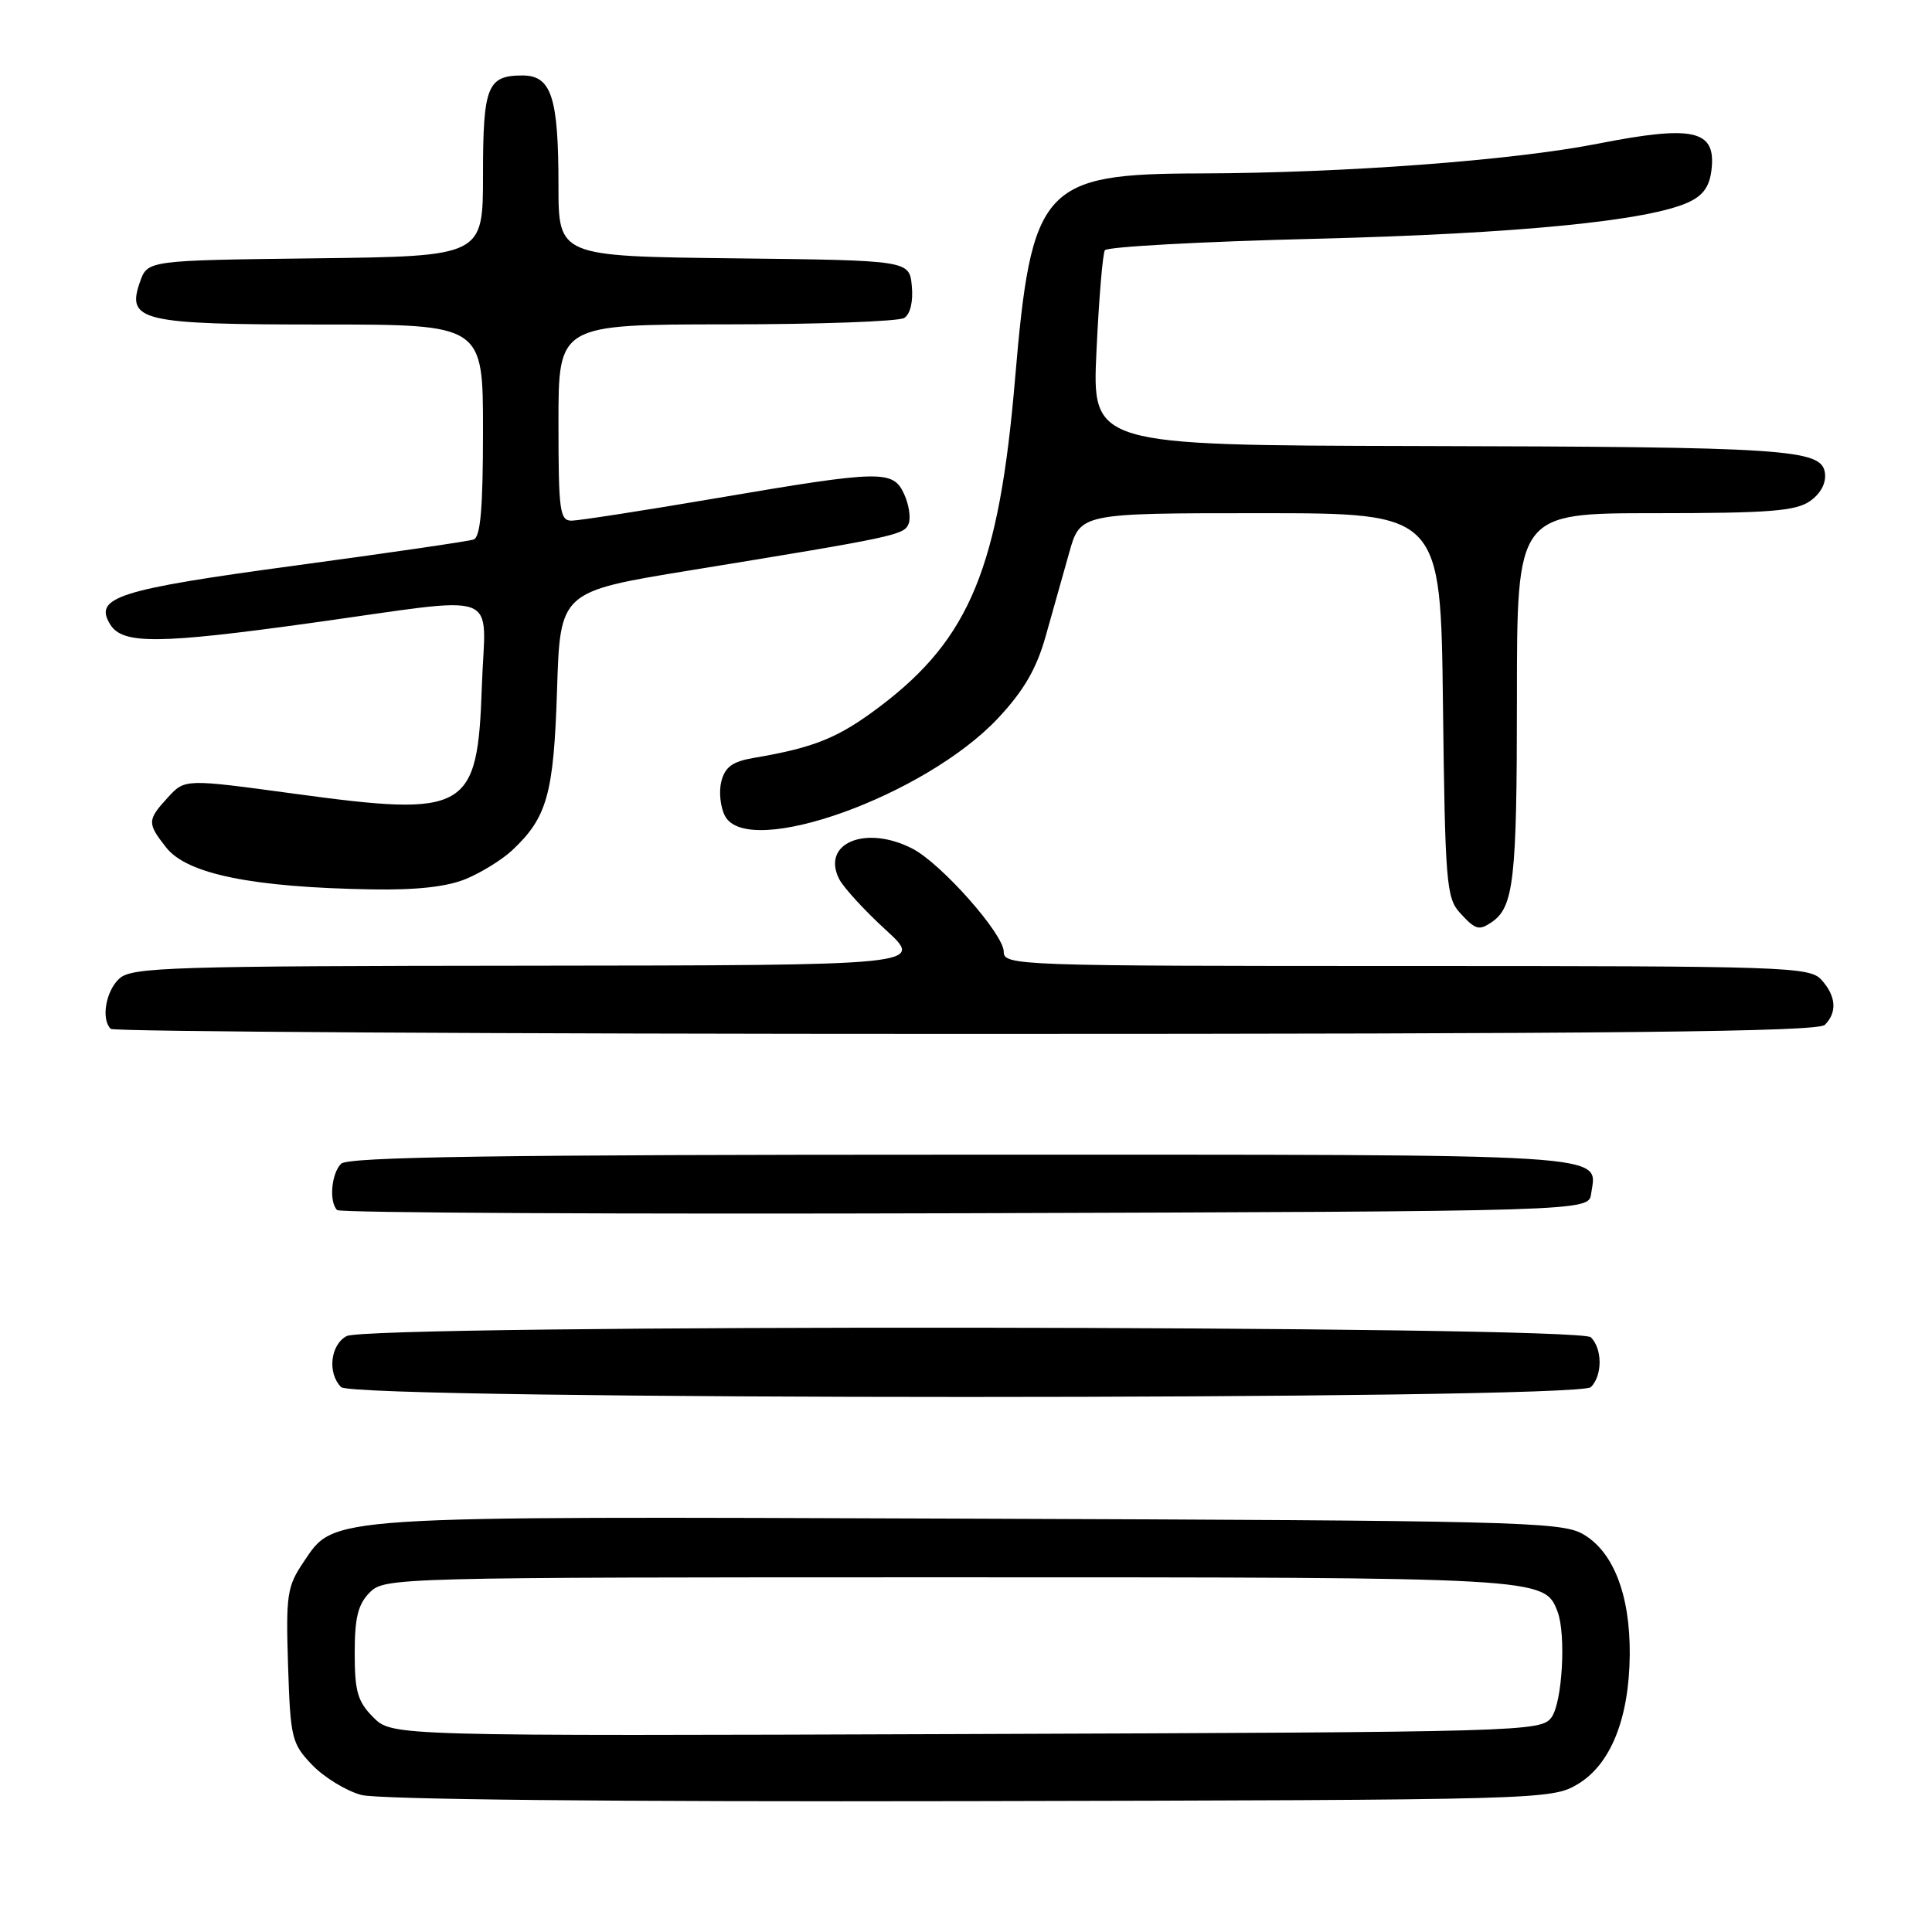 <?xml version="1.0" encoding="UTF-8" standalone="no"?>
<!DOCTYPE svg PUBLIC "-//W3C//DTD SVG 1.1//EN" "http://www.w3.org/Graphics/SVG/1.1/DTD/svg11.dtd" >
<svg xmlns="http://www.w3.org/2000/svg" xmlns:xlink="http://www.w3.org/1999/xlink" version="1.1" viewBox="0 0 256 256">
 <g >
 <path fill="currentColor"
d=" M 208.99 236.45 C 213.40 233.86 215.87 227.76 215.95 219.27 C 216.02 211.27 213.73 205.46 209.63 203.21 C 206.76 201.64 199.91 201.48 128.40 201.23 C 42.25 200.92 44.41 200.78 40.21 207.00 C 38.04 210.21 37.87 211.34 38.17 220.69 C 38.48 230.33 38.65 231.03 41.37 233.87 C 42.95 235.51 45.87 237.30 47.87 237.84 C 50.12 238.44 80.82 238.76 128.50 238.66 C 204.18 238.50 205.56 238.46 208.99 236.45 Z  M 210.80 183.80 C 212.34 182.26 212.34 178.74 210.80 177.20 C 209.21 175.61 48.89 175.45 45.93 177.04 C 43.77 178.19 43.36 181.96 45.20 183.80 C 46.94 185.54 209.06 185.54 210.80 183.80 Z  M 210.83 158.19 C 211.60 152.76 215.37 153.00 127.58 153.00 C 65.77 153.00 46.11 153.29 45.20 154.20 C 43.90 155.50 43.58 159.25 44.67 160.34 C 45.04 160.71 82.50 160.90 127.92 160.76 C 210.50 160.50 210.50 160.50 210.83 158.19 Z  M 241.80 135.80 C 243.46 134.14 243.30 131.99 241.35 129.83 C 239.78 128.10 236.75 128.00 186.35 128.00 C 134.68 128.00 133.00 127.94 133.00 126.11 C 133.00 123.77 124.74 114.44 120.92 112.46 C 114.73 109.26 108.79 111.71 111.19 116.47 C 111.76 117.59 114.53 120.62 117.36 123.21 C 122.50 127.91 122.50 127.91 70.08 127.96 C 22.74 128.00 17.48 128.16 15.83 129.65 C 14.02 131.29 13.37 135.04 14.67 136.33 C 15.03 136.70 66.02 137.00 127.97 137.00 C 214.24 137.00 240.88 136.72 241.80 135.80 Z  M 197.60 122.23 C 200.59 120.24 201.00 116.68 201.00 92.57 C 201.00 68.00 201.00 68.00 219.28 68.00 C 234.40 68.00 237.95 67.72 239.83 66.40 C 241.26 65.40 242.00 64.00 241.81 62.65 C 241.36 59.51 236.86 59.21 187.60 59.10 C 144.70 59.00 144.70 59.00 145.29 46.50 C 145.61 39.63 146.11 33.63 146.40 33.16 C 146.69 32.70 159.22 32.01 174.26 31.64 C 201.17 30.97 218.60 29.25 223.84 26.75 C 225.77 25.83 226.59 24.60 226.81 22.24 C 227.30 17.21 224.27 16.57 211.72 19.04 C 200.37 21.27 178.07 22.93 159.00 22.98 C 138.14 23.02 136.67 24.66 134.50 50.20 C 132.39 75.14 128.51 84.58 116.68 93.55 C 111.11 97.77 107.98 99.05 99.85 100.43 C 97.05 100.91 96.06 101.63 95.58 103.55 C 95.23 104.92 95.46 106.98 96.07 108.13 C 99.14 113.87 122.63 105.44 132.26 95.15 C 135.64 91.54 137.33 88.64 138.54 84.36 C 139.44 81.13 140.85 76.14 141.67 73.25 C 143.14 68.00 143.14 68.00 167.02 68.00 C 190.90 68.00 190.90 68.00 191.20 93.40 C 191.48 116.73 191.65 118.96 193.40 120.90 C 195.48 123.19 195.95 123.34 197.60 122.23 Z  M 61.77 116.45 C 63.81 115.60 66.53 113.91 67.83 112.70 C 72.50 108.34 73.37 105.25 73.81 91.45 C 74.22 78.39 74.22 78.39 91.36 75.59 C 118.74 71.13 119.83 70.89 120.40 69.39 C 120.70 68.61 120.44 66.86 119.81 65.49 C 118.34 62.25 116.84 62.28 95.00 66.00 C 85.38 67.64 76.71 68.98 75.75 68.99 C 74.17 69.00 74.00 67.72 74.00 56.00 C 74.00 43.00 74.00 43.00 96.25 42.98 C 108.49 42.98 119.10 42.59 119.82 42.13 C 120.62 41.62 121.02 39.94 120.82 37.90 C 120.50 34.50 120.50 34.50 97.25 34.23 C 74.00 33.96 74.00 33.96 74.00 24.55 C 74.00 12.85 73.06 10.00 69.22 10.00 C 64.57 10.00 64.00 11.44 64.00 23.18 C 64.00 33.96 64.00 33.96 41.77 34.23 C 19.55 34.50 19.55 34.50 18.55 37.35 C 16.72 42.54 18.68 43.00 42.69 43.00 C 64.00 43.00 64.00 43.00 64.00 57.03 C 64.00 67.36 63.67 71.18 62.75 71.49 C 62.06 71.73 51.39 73.28 39.04 74.95 C 15.57 78.12 12.35 79.15 14.62 82.77 C 16.26 85.39 21.05 85.35 41.20 82.55 C 67.08 78.96 64.29 77.93 63.85 90.91 C 63.28 107.54 61.97 108.29 38.99 105.17 C 24.50 103.20 24.50 103.20 22.25 105.66 C 19.50 108.66 19.48 109.07 22.02 112.30 C 24.79 115.82 33.43 117.58 49.28 117.85 C 55.25 117.95 59.25 117.50 61.77 116.45 Z  M 49.47 227.56 C 47.39 225.48 47.00 224.14 47.00 219.05 C 47.00 214.33 47.44 212.56 49.00 211.00 C 50.96 209.04 52.33 209.00 125.55 209.00 C 204.54 209.00 204.64 209.01 206.38 213.54 C 207.53 216.55 207.02 225.59 205.58 227.56 C 204.20 229.45 202.08 229.51 128.05 229.77 C 51.95 230.04 51.95 230.04 49.47 227.56 Z "/>
</g>
</svg>